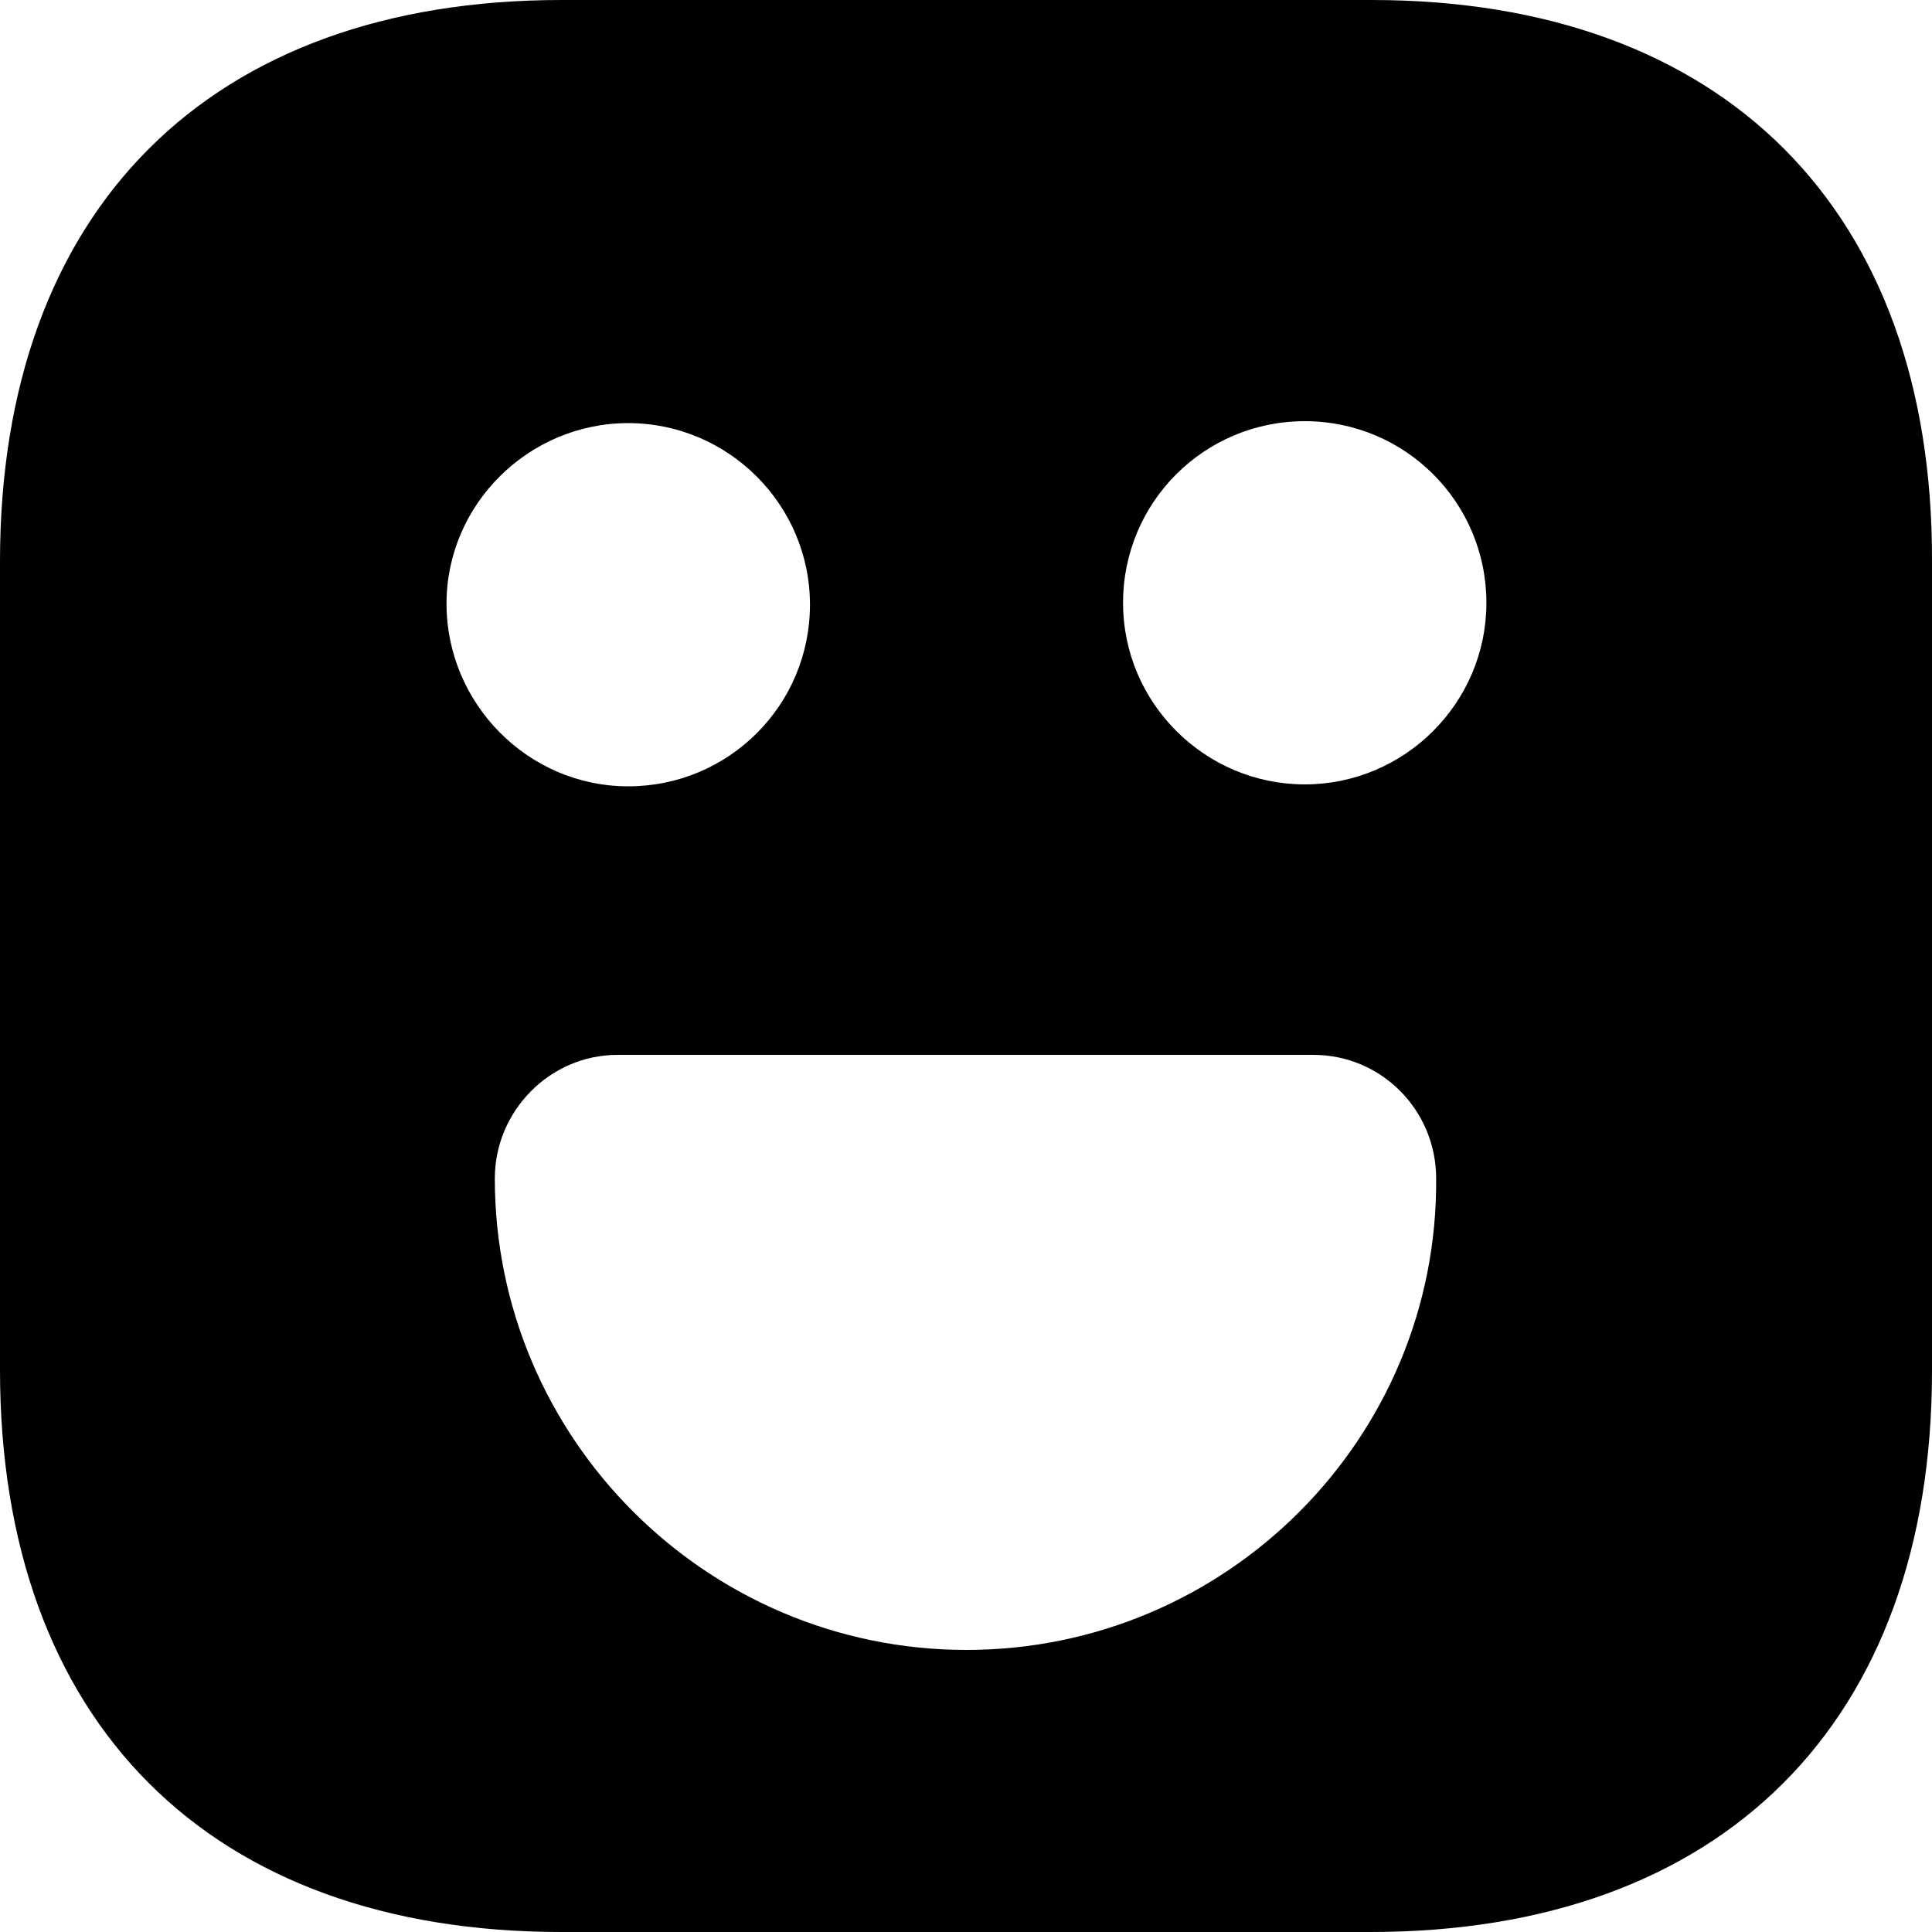 <svg width="17" height="17" viewBox="0 0 17 17" fill="none" xmlns="http://www.w3.org/2000/svg">
<path d="M12.068 0H4.941C1.845 0 0 1.845 0 4.939V12.053C0 15.155 1.845 17 4.941 17H12.059C15.155 17 17 15.155 17 12.062V4.939C17.009 1.845 15.163 0 12.068 0ZM5.528 3.723C6.404 3.723 7.127 4.437 7.127 5.321C7.127 6.205 6.412 6.919 5.528 6.919C4.643 6.919 3.929 6.188 3.929 5.312C3.929 4.437 4.652 3.723 5.528 3.723ZM8.504 14.518C6.217 14.518 4.354 12.656 4.354 10.37C4.354 9.775 4.839 9.282 5.434 9.282H11.557C12.153 9.282 12.637 9.767 12.637 10.37C12.654 12.656 10.792 14.518 8.504 14.518ZM11.481 6.902C10.605 6.902 9.882 6.188 9.882 5.304C9.882 4.42 10.596 3.706 11.481 3.706C12.365 3.706 13.079 4.42 13.079 5.304C13.079 6.188 12.357 6.902 11.481 6.902Z" fill="black"/>
</svg>
